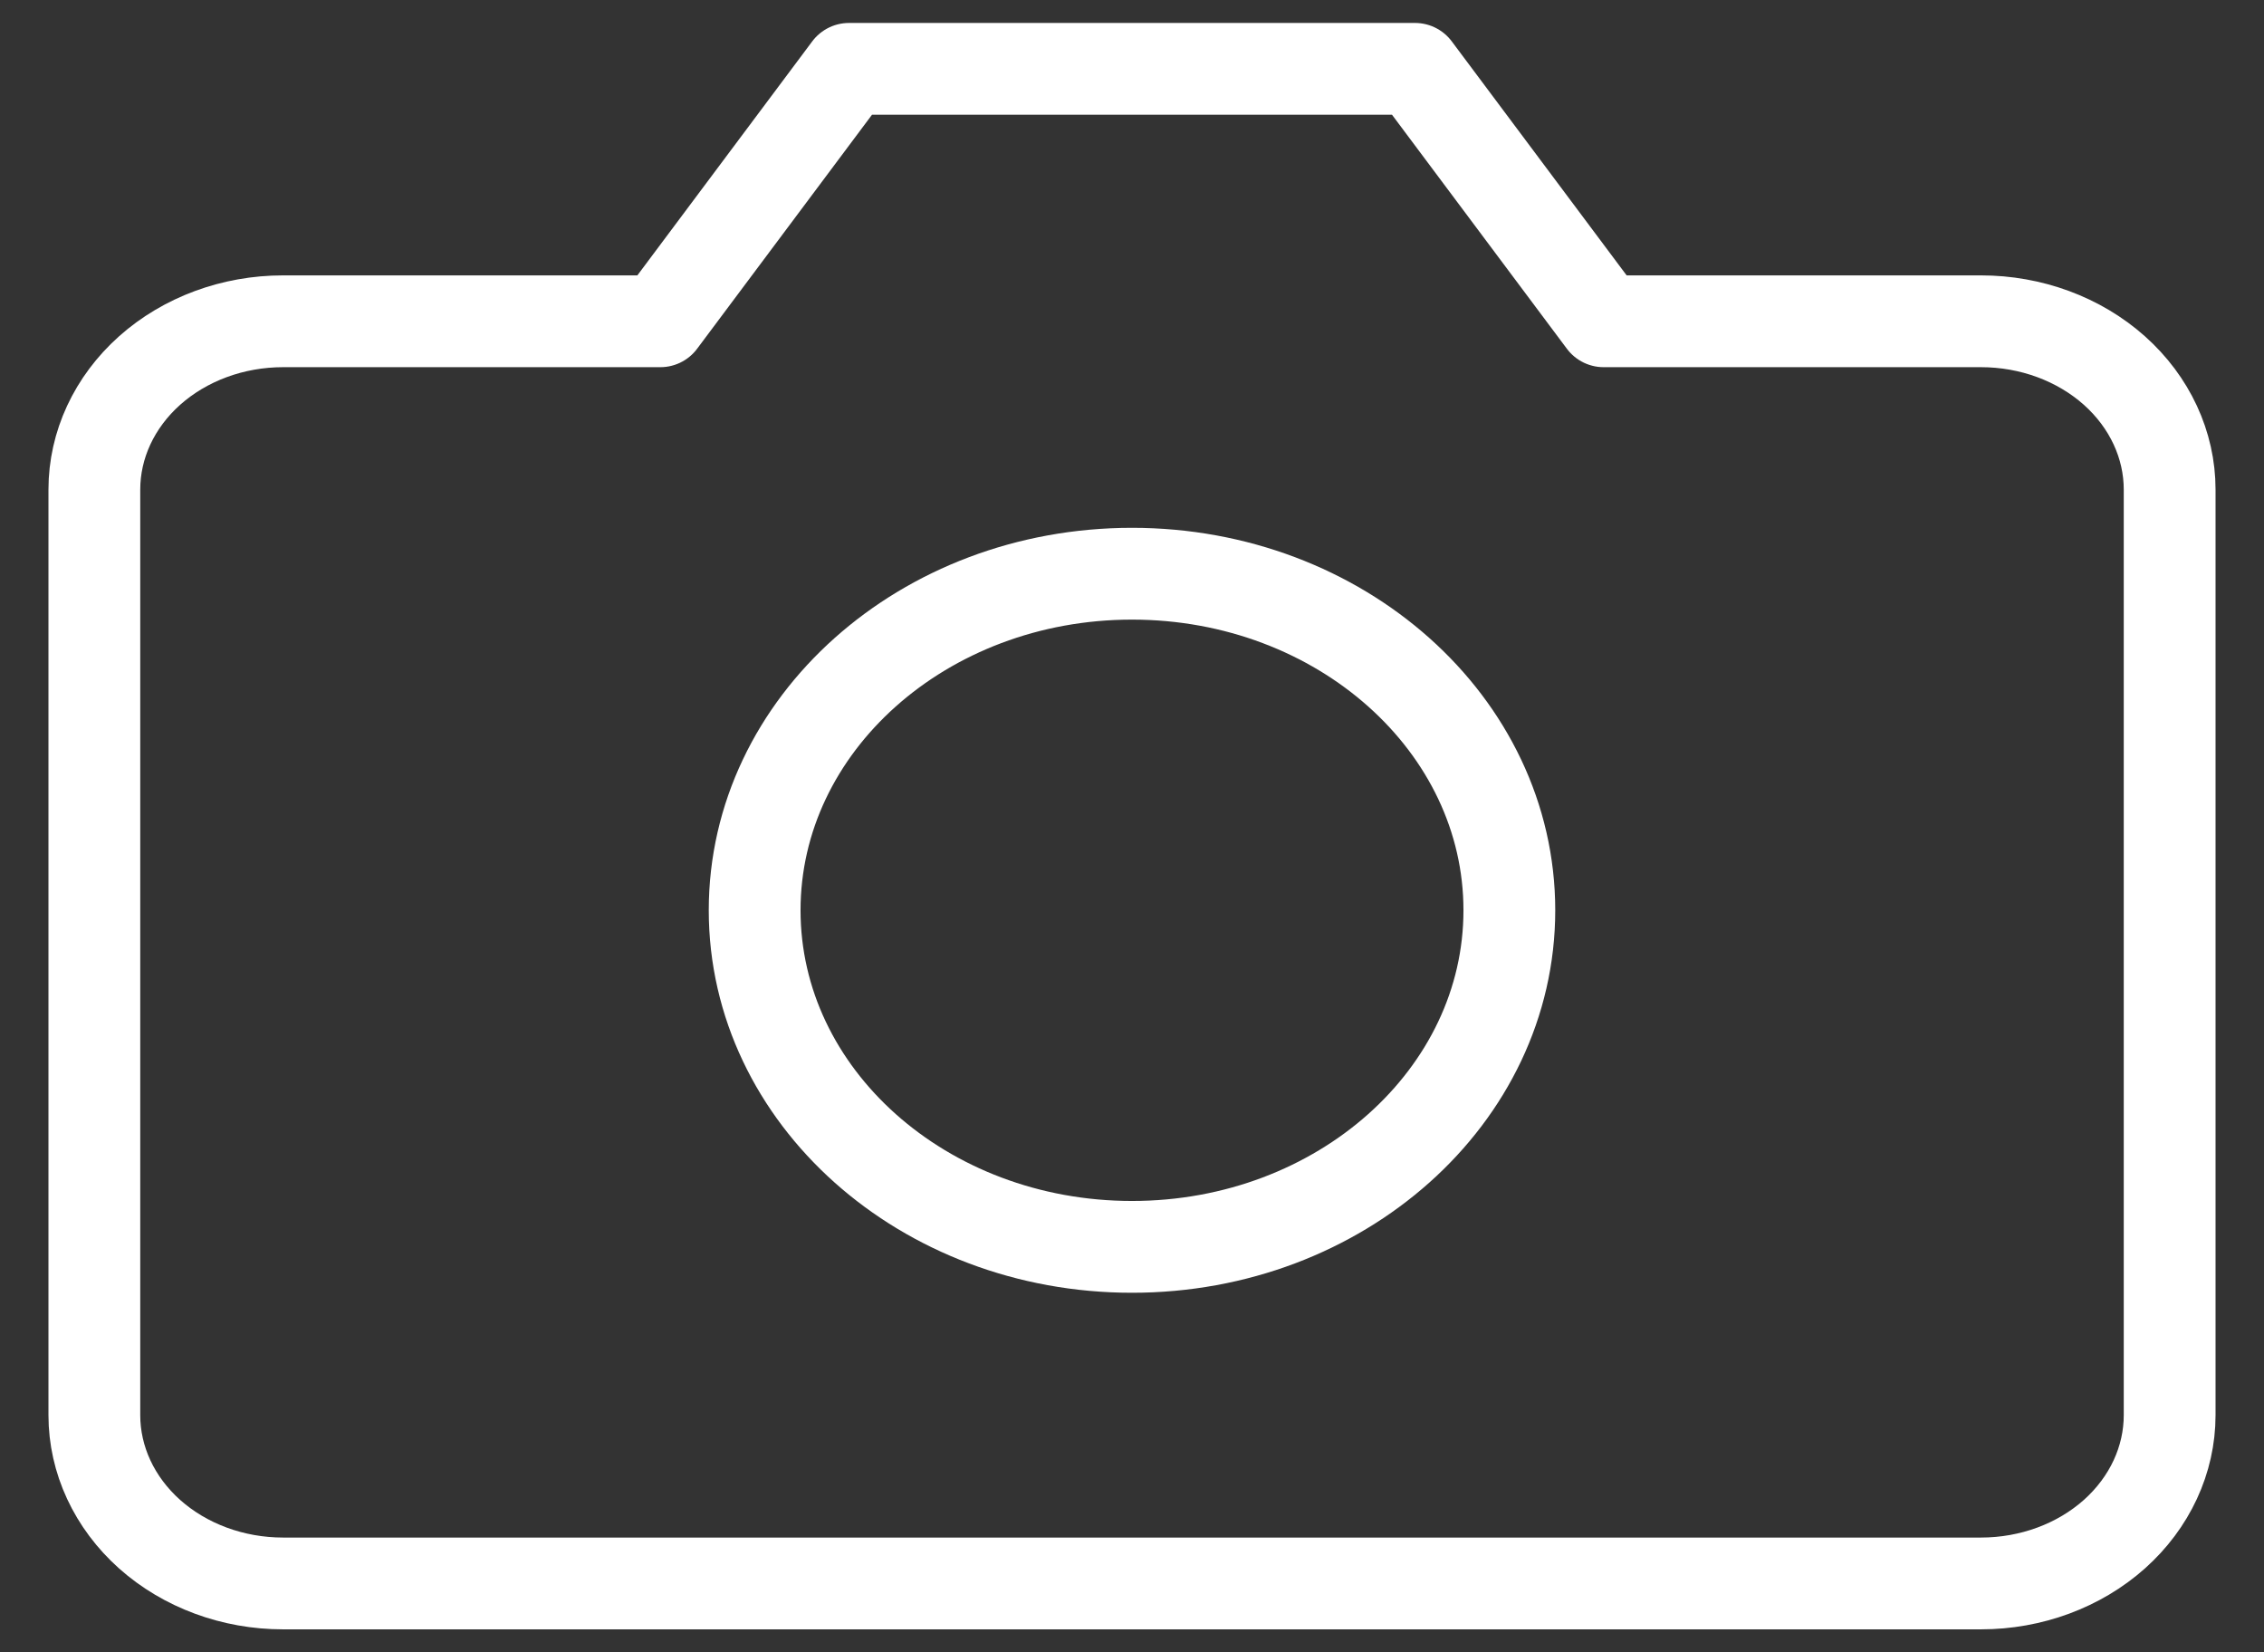 <svg width="37" height="27" viewBox="0 0 37 27" fill="none" xmlns="http://www.w3.org/2000/svg">
<rect x="0" y="0" width="37" height="27" fill="#333333" stroke="none"/>
<path d="M35.458 23.125C35.458 23.854 35.133 24.554 34.555 25.07C33.977 25.585 33.193 25.875 32.375 25.875H4.625C3.807 25.875 3.023 25.585 2.445 25.07C1.867 24.554 1.542 23.854 1.542 23.125V8C1.542 7.271 1.867 6.571 2.445 6.055C3.023 5.54 3.807 5.25 4.625 5.25H10.792L13.875 1.125H23.125L26.208 5.25H32.375C33.193 5.25 33.977 5.54 34.555 6.055C35.133 6.571 35.458 7.271 35.458 8V23.125Z" stroke="white" stroke-width="1.5" stroke-linecap="round" stroke-linejoin="round"/>
<path d="M18.5 20.375C21.906 20.375 24.667 17.913 24.667 14.875C24.667 11.837 21.906 9.375 18.5 9.375C15.094 9.375 12.333 11.837 12.333 14.875C12.333 17.913 15.094 20.375 18.5 20.375Z" stroke="white" stroke-width="1.5" stroke-linecap="round" stroke-linejoin="round"/>
</svg>
